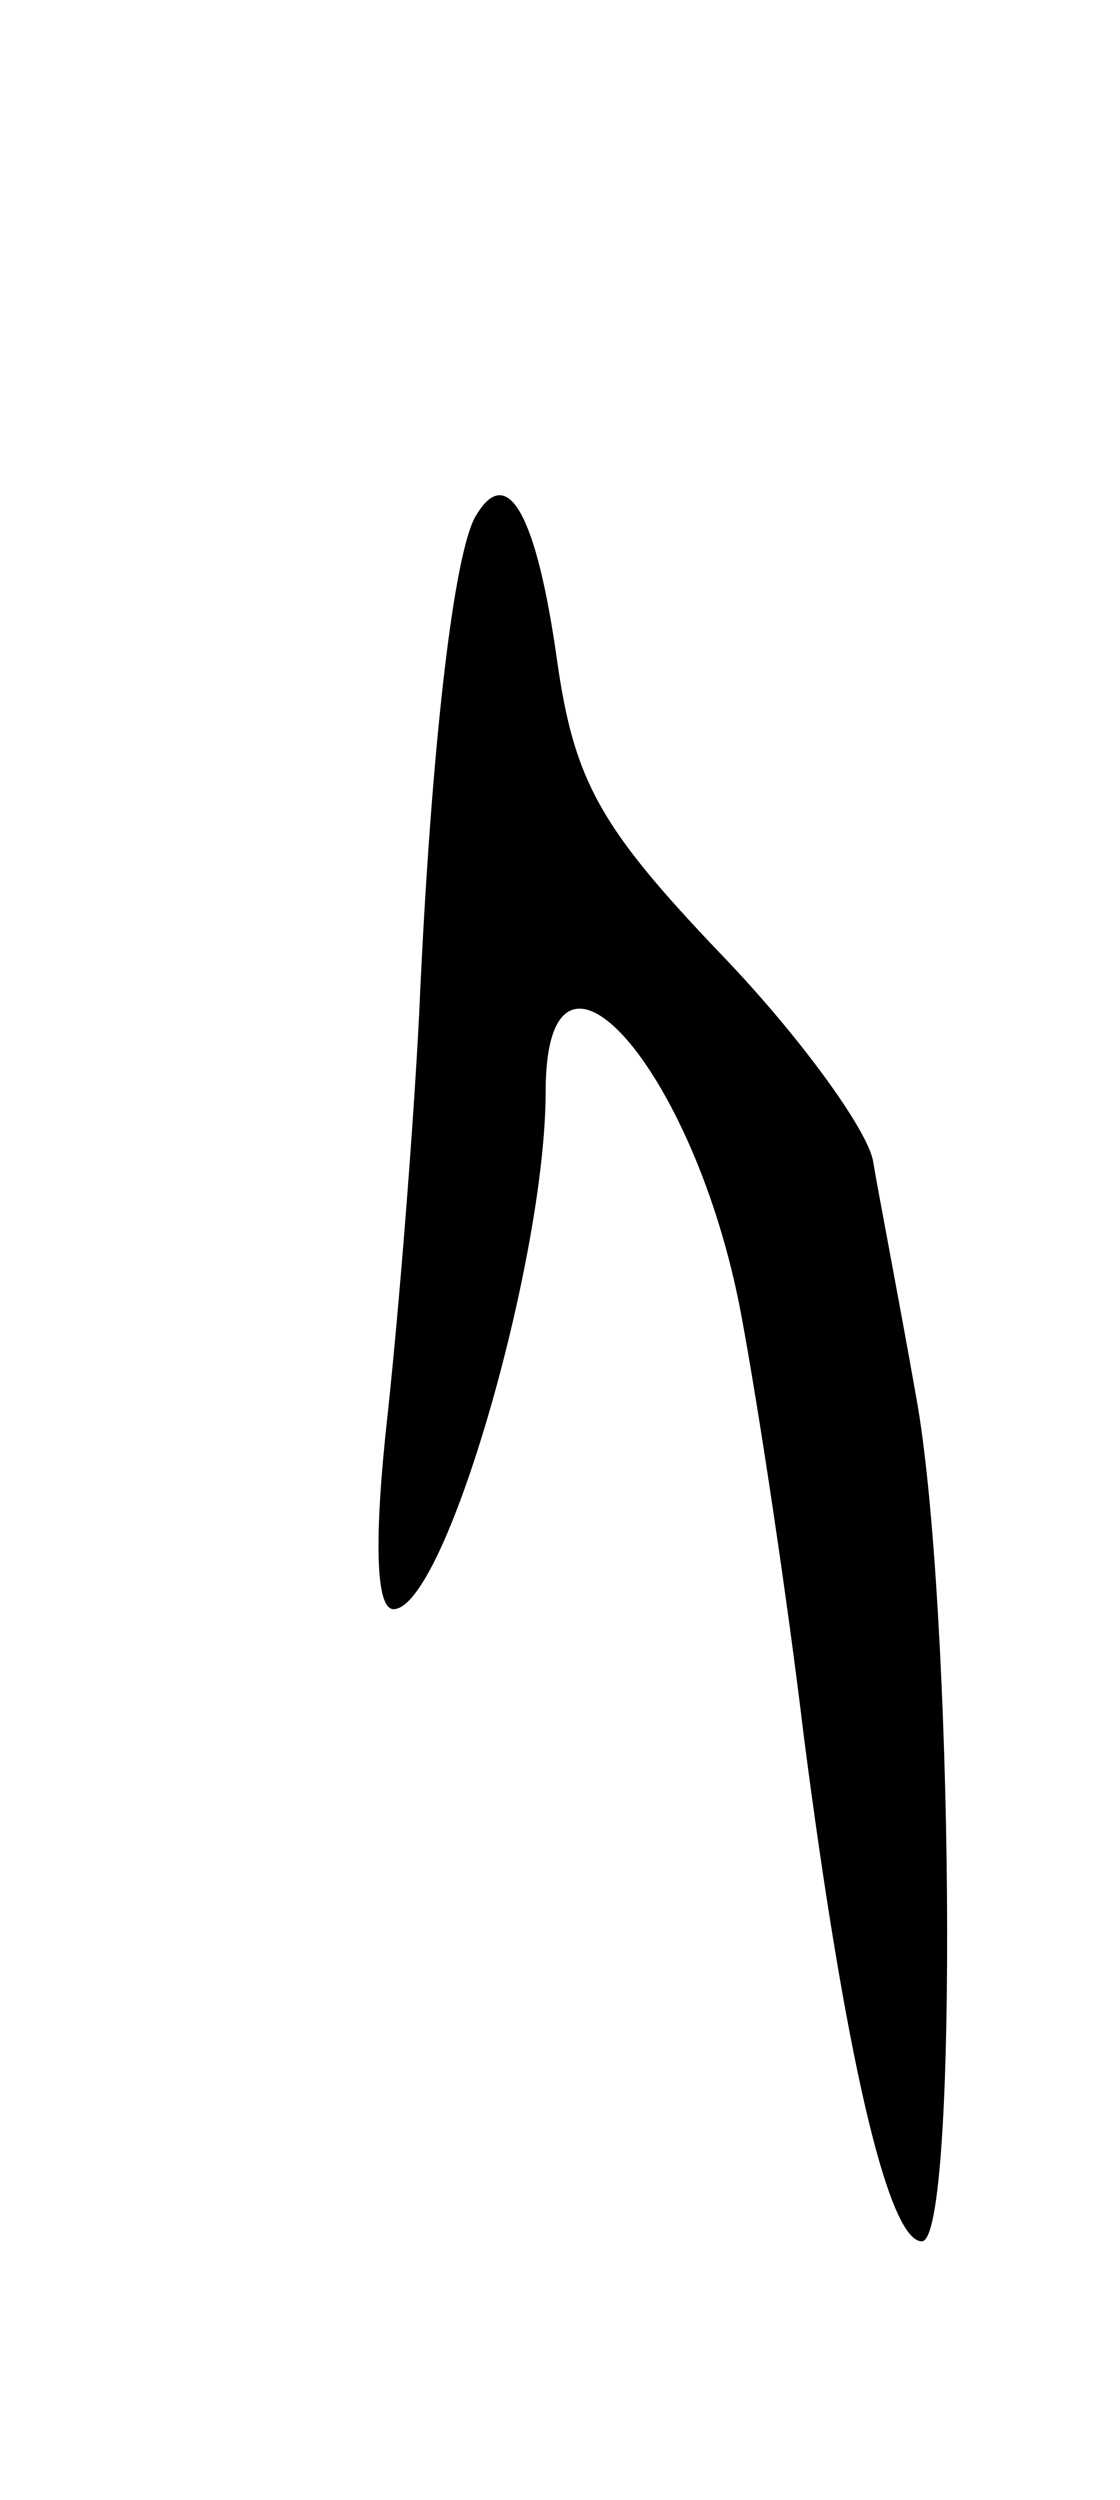 <svg version="1.0" xmlns="http://www.w3.org/2000/svg"
 width="39pt" height="87pt" viewBox="0 0 39 87"
 preserveAspectRatio="xMidYMid meet">
<g transform="translate(0,87) scale(0.1,-0.1)"
fill="#000000" stroke="none">
<path d="M166 691 c-8 -12 -16 -82 -20 -173 -2 -40 -7 -103 -11 -140 -5 -45
-4 -68 2 -68 18 0 53 122 53 180 0 67 52 8 68 -77 6 -32 16 -98 22 -148 14
-108 29 -175 41 -175 13 0 11 223 -2 294 -6 34 -13 70 -15 82 -2 11 -26 44
-53 72 -42 44 -51 60 -57 102 -7 50 -17 69 -28 51z"/>
</g>
</svg>
